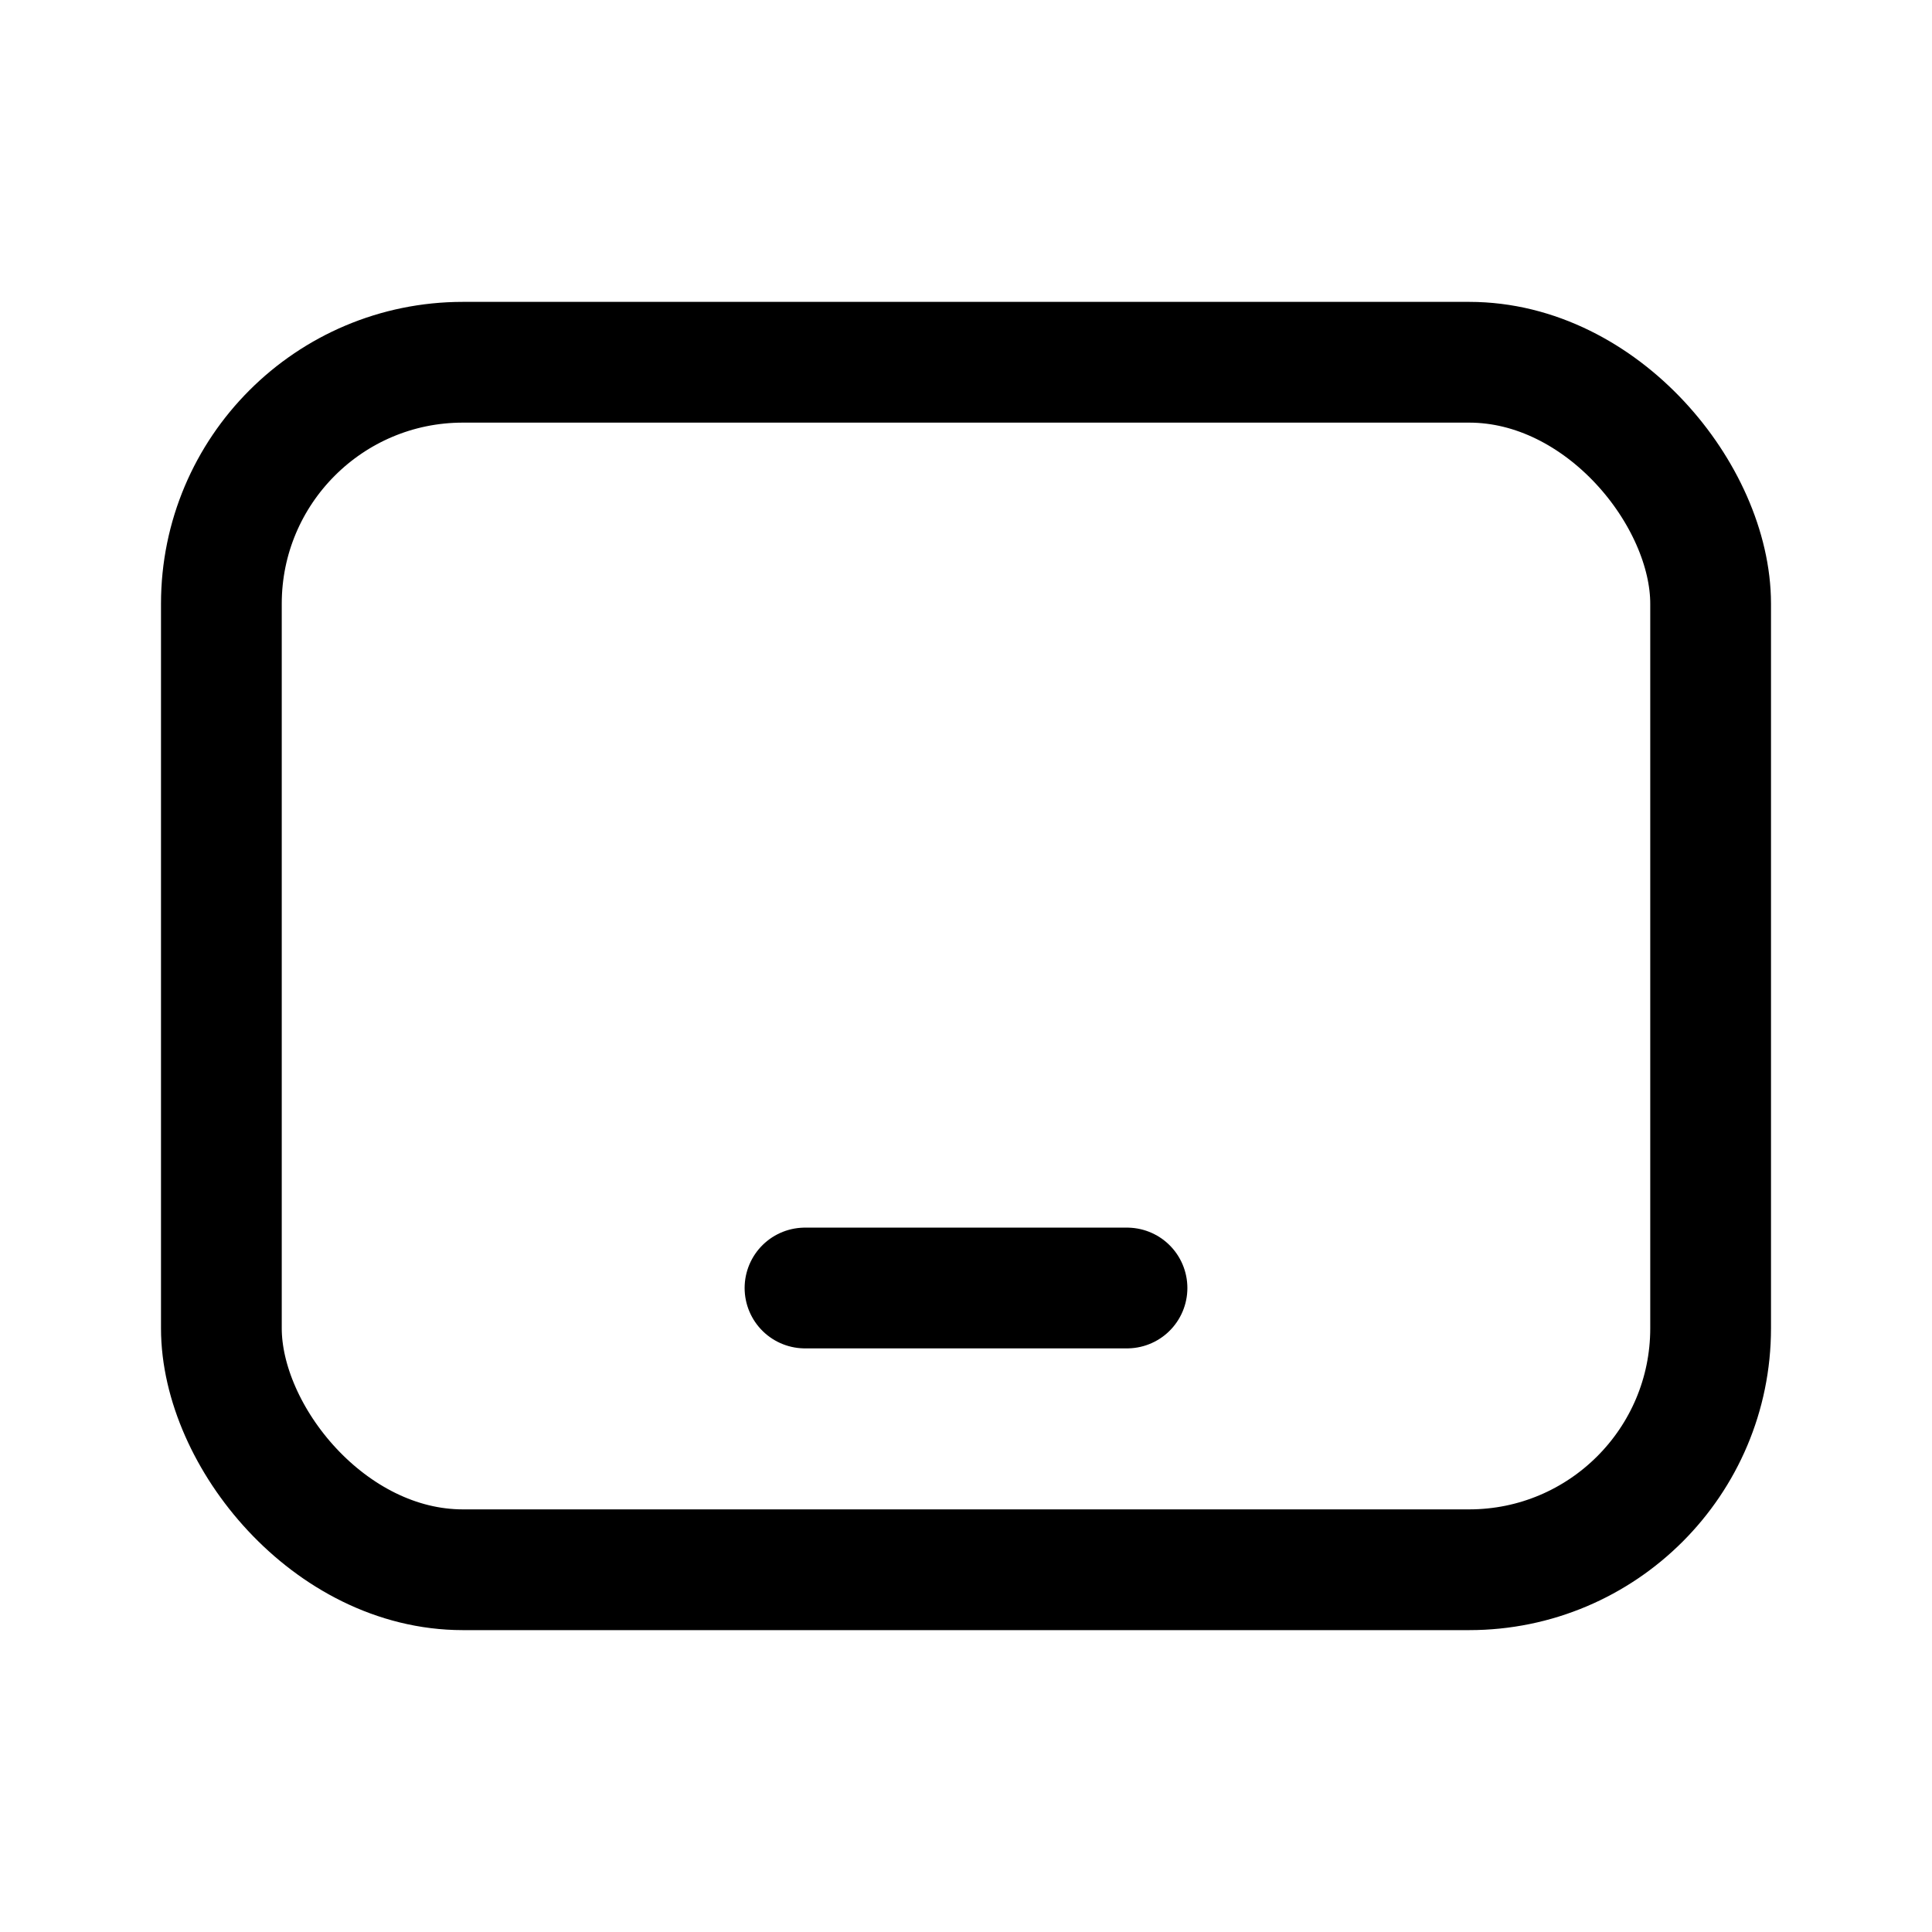 <svg xmlns="http://www.w3.org/2000/svg" width="24" height="24" fill="none" viewBox="0 0 24 24"><rect width="18.5" height="15" x="2.75" y="4.5" stroke="currentColor" stroke-linecap="round" stroke-linejoin="round" stroke-width="1.5" rx="3"/><path stroke="currentColor" stroke-linecap="round" stroke-linejoin="round" stroke-width="1.5" d="M10 16h4"/></svg>
